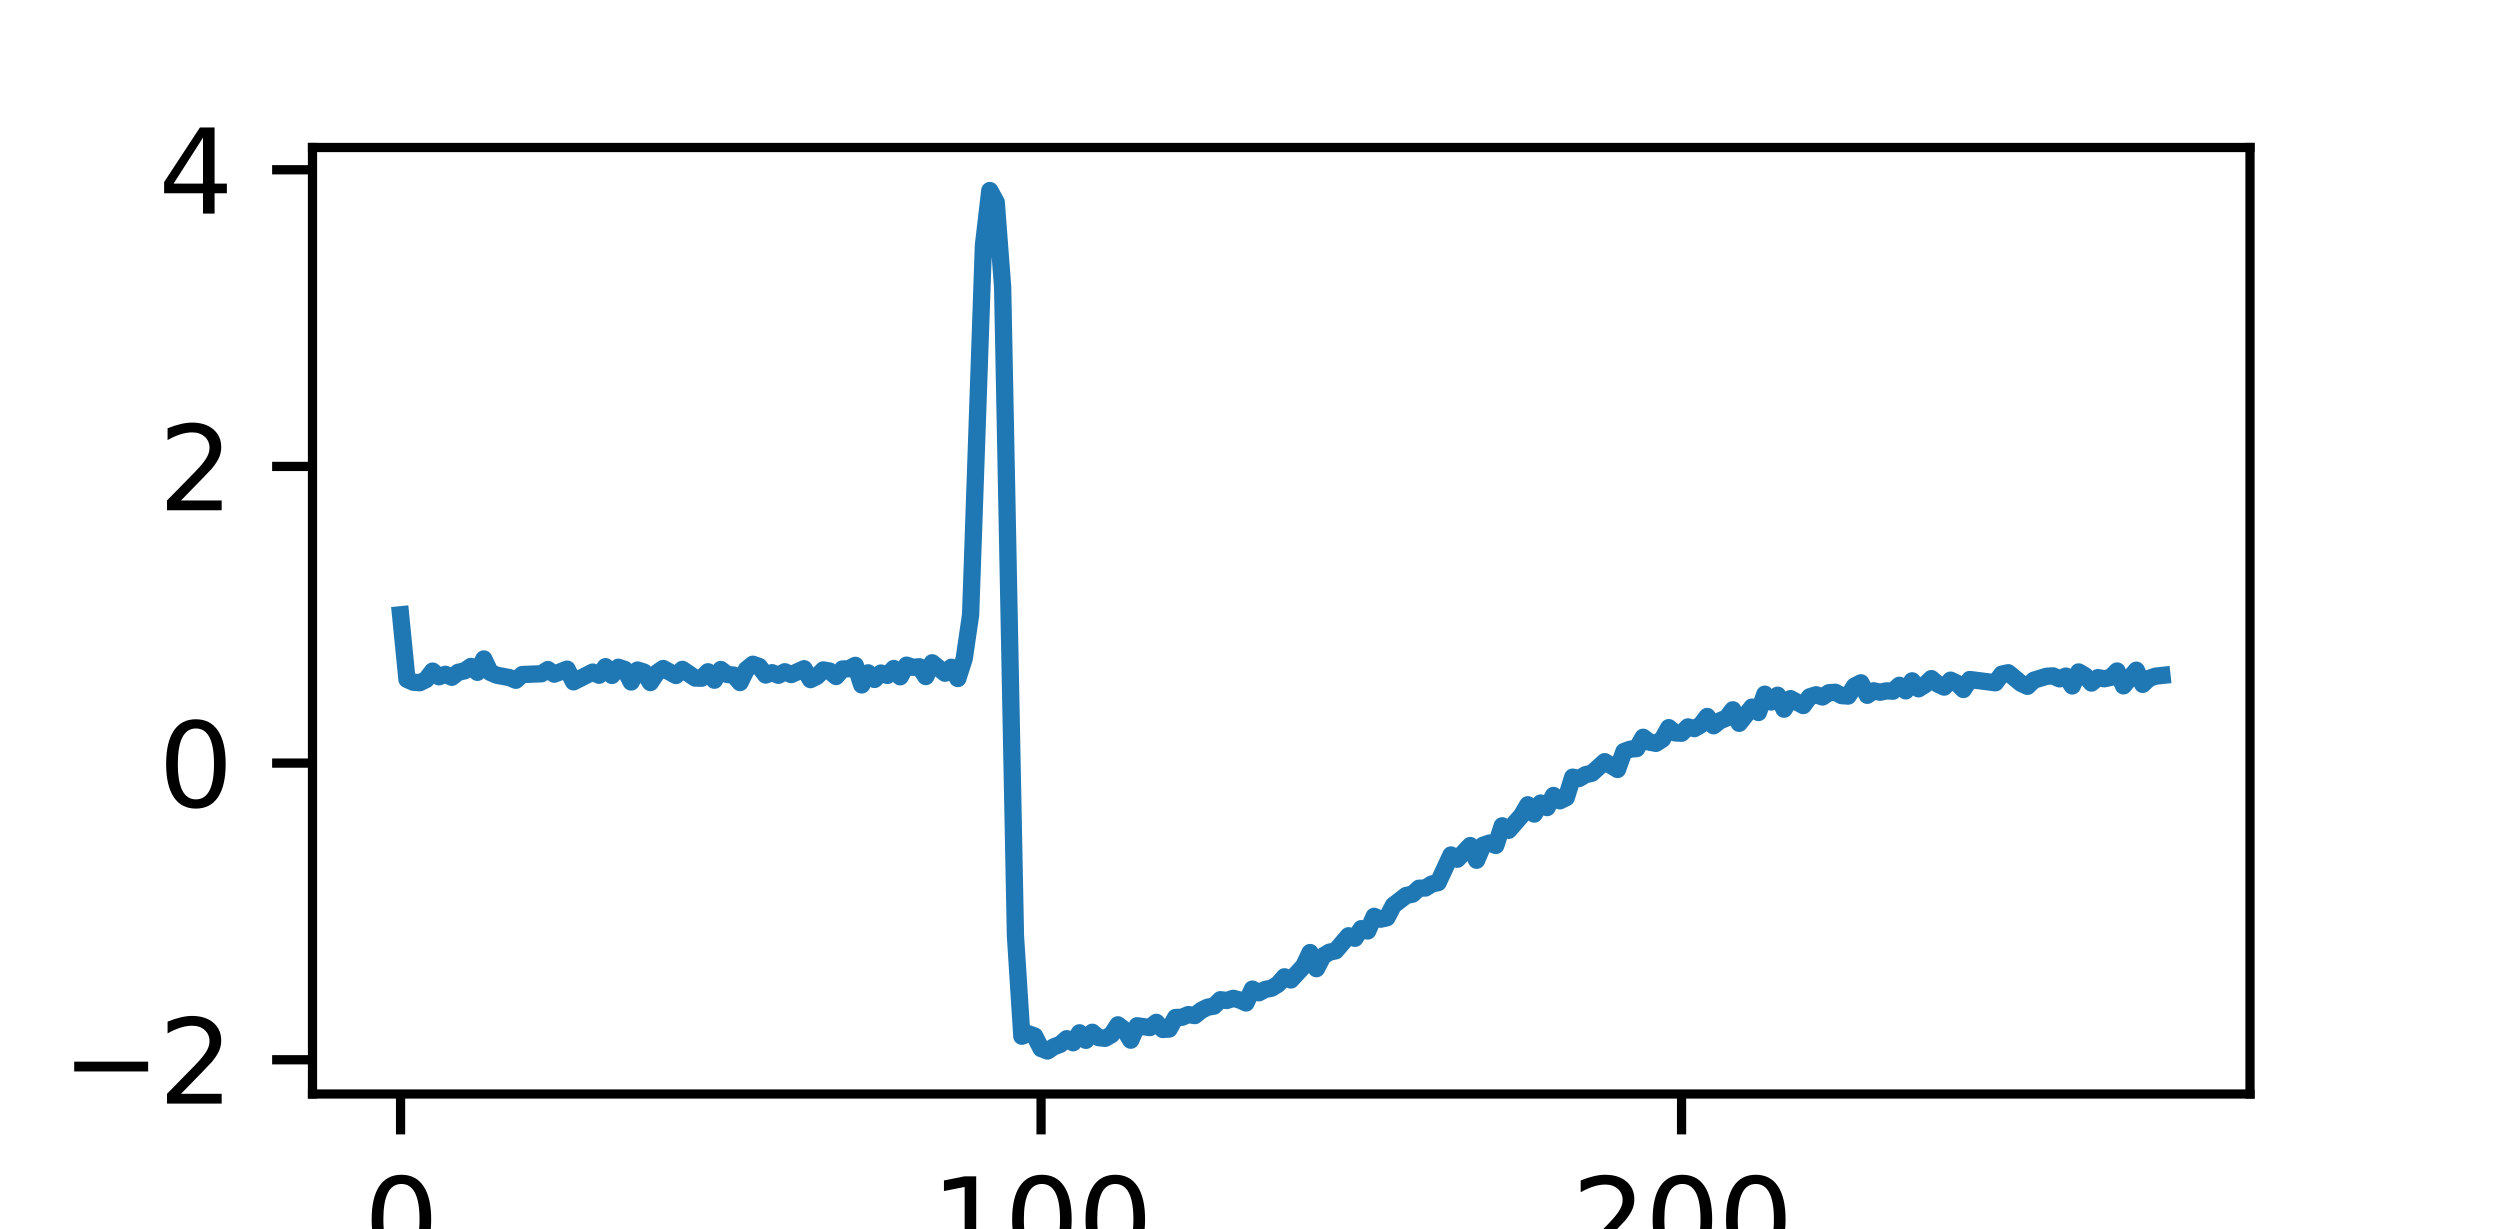 <?xml version="1.0" encoding="utf-8" standalone="no"?>
<!DOCTYPE svg PUBLIC "-//W3C//DTD SVG 1.1//EN"
  "http://www.w3.org/Graphics/SVG/1.1/DTD/svg11.dtd">
<svg height="106.56pt" version="1.1" viewBox="0 0 216.72 106.56" width="216.72pt" xmlns="http://www.w3.org/2000/svg" xmlns:xlink="http://www.w3.org/1999/xlink">
 <defs>
  <style type="text/css">*{stroke-linecap:butt;stroke-linejoin:round;}</style>
 </defs>
 <g id="figure_1">
  <g id="patch_1">
   <path d="M 0 106.56 
L 216.72 106.56 
L 216.72 0 
L 0 0 
z
" style="fill:#ffffff;"/>
  </g>
  <g id="axes_1">
   <g id="patch_2">
    <path d="M 27.09 94.838 
L 195.048 94.838 
L 195.048 12.787 
L 27.09 12.787 
z
" style="fill:#ffffff;"/>
   </g>
   <g id="matplotlib.axis_1">
    <g id="xtick_1">
     <g id="line2d_1">
      <defs>
       <path d="M 0 0 
L 0 3.5 
" id="m098d6f2f97" style="stroke:#000000;stroke-width:0.8;"/>
      </defs>
      <g>
       <use style="stroke:#000000;stroke-width:0.8;" x="34.724" xlink:href="#m098d6f2f97" y="94.838"/>
      </g>
     </g>
     <g id="text_1">
      <!-- 0 -->
      <g transform="translate(31.543 109.437)scale(0.1 -0.1)">
       <defs>
        <path d="M 2034 4250 
Q 1547 4250 1301 3770 
Q 1056 3291 1056 2328 
Q 1056 1369 1301 889 
Q 1547 409 2034 409 
Q 2525 409 2770 889 
Q 3016 1369 3016 2328 
Q 3016 3291 2770 3770 
Q 2525 4250 2034 4250 
z
M 2034 4750 
Q 2819 4750 3233 4129 
Q 3647 3509 3647 2328 
Q 3647 1150 3233 529 
Q 2819 -91 2034 -91 
Q 1250 -91 836 529 
Q 422 1150 422 2328 
Q 422 3509 836 4129 
Q 1250 4750 2034 4750 
z
" id="DejaVuSans-30" transform="scale(0.016)"/>
       </defs>
       <use xlink:href="#DejaVuSans-30"/>
      </g>
     </g>
    </g>
    <g id="xtick_2">
     <g id="line2d_2">
      <g>
       <use style="stroke:#000000;stroke-width:0.8;" x="90.248" xlink:href="#m098d6f2f97" y="94.838"/>
      </g>
     </g>
     <g id="text_2">
      <!-- 100 -->
      <g transform="translate(80.704 109.437)scale(0.1 -0.1)">
       <defs>
        <path d="M 794 531 
L 1825 531 
L 1825 4091 
L 703 3866 
L 703 4441 
L 1819 4666 
L 2450 4666 
L 2450 531 
L 3481 531 
L 3481 0 
L 794 0 
L 794 531 
z
" id="DejaVuSans-31" transform="scale(0.016)"/>
       </defs>
       <use xlink:href="#DejaVuSans-31"/>
       <use x="63.623" xlink:href="#DejaVuSans-30"/>
       <use x="127.246" xlink:href="#DejaVuSans-30"/>
      </g>
     </g>
    </g>
    <g id="xtick_3">
     <g id="line2d_3">
      <g>
       <use style="stroke:#000000;stroke-width:0.8;" x="145.771" xlink:href="#m098d6f2f97" y="94.838"/>
      </g>
     </g>
     <g id="text_3">
      <!-- 200 -->
      <g transform="translate(136.227 109.437)scale(0.1 -0.1)">
       <defs>
        <path d="M 1228 531 
L 3431 531 
L 3431 0 
L 469 0 
L 469 531 
Q 828 903 1448 1529 
Q 2069 2156 2228 2338 
Q 2531 2678 2651 2914 
Q 2772 3150 2772 3378 
Q 2772 3750 2511 3984 
Q 2250 4219 1831 4219 
Q 1534 4219 1204 4116 
Q 875 4013 500 3803 
L 500 4441 
Q 881 4594 1212 4672 
Q 1544 4750 1819 4750 
Q 2544 4750 2975 4387 
Q 3406 4025 3406 3419 
Q 3406 3131 3298 2873 
Q 3191 2616 2906 2266 
Q 2828 2175 2409 1742 
Q 1991 1309 1228 531 
z
" id="DejaVuSans-32" transform="scale(0.016)"/>
       </defs>
       <use xlink:href="#DejaVuSans-32"/>
       <use x="63.623" xlink:href="#DejaVuSans-30"/>
       <use x="127.246" xlink:href="#DejaVuSans-30"/>
      </g>
     </g>
    </g>
   </g>
   <g id="matplotlib.axis_2">
    <g id="ytick_1">
     <g id="line2d_4">
      <defs>
       <path d="M 0 0 
L -3.5 0 
" id="m9ddac49346" style="stroke:#000000;stroke-width:0.8;"/>
      </defs>
      <g>
       <use style="stroke:#000000;stroke-width:0.8;" x="27.09" xlink:href="#m9ddac49346" y="91.869"/>
      </g>
     </g>
     <g id="text_4">
      <!-- −2 -->
      <g transform="translate(5.348 95.668)scale(0.1 -0.1)">
       <defs>
        <path d="M 678 2272 
L 4684 2272 
L 4684 1741 
L 678 1741 
L 678 2272 
z
" id="DejaVuSans-2212" transform="scale(0.016)"/>
       </defs>
       <use xlink:href="#DejaVuSans-2212"/>
       <use x="83.789" xlink:href="#DejaVuSans-32"/>
      </g>
     </g>
    </g>
    <g id="ytick_2">
     <g id="line2d_5">
      <g>
       <use style="stroke:#000000;stroke-width:0.8;" x="27.09" xlink:href="#m9ddac49346" y="66.151"/>
      </g>
     </g>
     <g id="text_5">
      <!-- 0 -->
      <g transform="translate(13.727 69.951)scale(0.1 -0.1)">
       <use xlink:href="#DejaVuSans-30"/>
      </g>
     </g>
    </g>
    <g id="ytick_3">
     <g id="line2d_6">
      <g>
       <use style="stroke:#000000;stroke-width:0.8;" x="27.09" xlink:href="#m9ddac49346" y="40.434"/>
      </g>
     </g>
     <g id="text_6">
      <!-- 2 -->
      <g transform="translate(13.727 44.233)scale(0.1 -0.1)">
       <use xlink:href="#DejaVuSans-32"/>
      </g>
     </g>
    </g>
    <g id="ytick_4">
     <g id="line2d_7">
      <g>
       <use style="stroke:#000000;stroke-width:0.8;" x="27.09" xlink:href="#m9ddac49346" y="14.717"/>
      </g>
     </g>
     <g id="text_7">
      <!-- 4 -->
      <g transform="translate(13.727 18.516)scale(0.1 -0.1)">
       <defs>
        <path d="M 2419 4116 
L 825 1625 
L 2419 1625 
L 2419 4116 
z
M 2253 4666 
L 3047 4666 
L 3047 1625 
L 3713 1625 
L 3713 1100 
L 3047 1100 
L 3047 0 
L 2419 0 
L 2419 1100 
L 313 1100 
L 313 1709 
L 2253 4666 
z
" id="DejaVuSans-34" transform="scale(0.016)"/>
       </defs>
       <use xlink:href="#DejaVuSans-34"/>
      </g>
     </g>
    </g>
   </g>
   <g id="line2d_8">
    <path clip-path="url(#p9300823fcd)" d="M 34.724 53.293 
L 35.28 58.896 
L 35.835 59.142 
L 36.39 59.181 
L 36.945 58.91 
L 37.501 58.176 
L 38.056 58.668 
L 38.611 58.454 
L 39.166 58.712 
L 39.722 58.279 
L 40.277 58.151 
L 40.832 57.769 
L 41.387 58.283 
L 41.942 57.124 
L 42.498 58.291 
L 43.053 58.532 
L 44.163 58.739 
L 44.719 58.972 
L 45.274 58.473 
L 46.94 58.407 
L 47.495 58.043 
L 48.05 58.441 
L 49.161 58.006 
L 49.716 59.105 
L 51.381 58.262 
L 51.937 58.536 
L 52.492 57.793 
L 53.047 58.551 
L 53.602 57.845 
L 54.158 58.03 
L 54.713 59.121 
L 55.268 58.082 
L 55.823 58.257 
L 56.379 59.17 
L 56.934 58.334 
L 57.489 57.951 
L 58.599 58.556 
L 59.155 58.027 
L 60.265 58.78 
L 60.82 58.793 
L 61.376 58.234 
L 61.931 58.966 
L 62.486 58.038 
L 63.041 58.466 
L 63.597 58.52 
L 64.152 59.168 
L 64.707 58.035 
L 65.262 57.583 
L 65.818 57.778 
L 66.373 58.516 
L 66.928 58.315 
L 67.483 58.538 
L 68.038 58.232 
L 68.594 58.478 
L 69.704 57.97 
L 70.259 58.915 
L 70.815 58.637 
L 71.37 58.076 
L 71.925 58.173 
L 72.48 58.645 
L 73.036 57.994 
L 73.591 57.971 
L 74.146 57.678 
L 74.701 59.376 
L 75.256 58.326 
L 75.812 58.901 
L 76.367 58.344 
L 76.922 58.553 
L 77.477 57.951 
L 78.033 58.67 
L 78.588 57.661 
L 79.143 57.85 
L 79.698 57.801 
L 80.254 58.649 
L 80.809 57.456 
L 81.919 58.359 
L 82.474 57.845 
L 83.03 58.821 
L 83.585 57.101 
L 84.14 53.299 
L 85.251 21.272 
L 85.806 16.517 
L 86.361 17.528 
L 86.916 24.878 
L 88.027 81.128 
L 88.582 89.829 
L 89.137 89.609 
L 89.693 89.81 
L 90.248 90.9 
L 90.803 91.109 
L 91.358 90.741 
L 91.913 90.533 
L 92.469 90.044 
L 93.024 90.395 
L 93.579 89.533 
L 94.134 90.184 
L 94.69 89.487 
L 95.245 89.954 
L 95.8 90.012 
L 96.355 89.691 
L 96.911 88.841 
L 97.466 89.27 
L 98.021 90.172 
L 98.576 88.922 
L 99.687 89.079 
L 100.242 88.626 
L 100.797 89.243 
L 101.352 89.207 
L 101.908 88.206 
L 102.463 88.187 
L 103.018 87.95 
L 103.573 88.04 
L 104.129 87.593 
L 104.684 87.311 
L 105.239 87.219 
L 105.794 86.663 
L 106.35 86.731 
L 106.905 86.544 
L 107.46 86.684 
L 108.015 86.946 
L 108.57 85.743 
L 109.126 86.062 
L 109.681 85.769 
L 110.236 85.663 
L 110.791 85.318 
L 111.347 84.679 
L 111.902 84.953 
L 113.012 83.749 
L 113.568 82.573 
L 114.123 83.975 
L 114.678 82.889 
L 115.233 82.546 
L 115.788 82.422 
L 116.899 81.12 
L 117.454 81.339 
L 118.009 80.502 
L 118.565 80.706 
L 119.12 79.437 
L 119.675 79.684 
L 120.23 79.56 
L 120.786 78.489 
L 121.896 77.628 
L 122.451 77.512 
L 123.007 77 
L 123.562 76.98 
L 124.117 76.631 
L 124.672 76.511 
L 125.783 74.116 
L 126.338 74.483 
L 127.448 73.3 
L 128.004 74.572 
L 128.559 73.274 
L 129.114 73.083 
L 129.669 73.288 
L 130.225 71.588 
L 130.78 71.979 
L 131.89 70.705 
L 132.445 69.765 
L 133.001 70.57 
L 133.556 69.615 
L 134.111 70.008 
L 134.666 68.958 
L 135.222 69.421 
L 135.777 69.148 
L 136.332 67.37 
L 136.887 67.49 
L 137.443 67.157 
L 137.998 67.03 
L 139.108 66.028 
L 140.219 66.704 
L 140.774 65.149 
L 141.329 64.942 
L 141.884 64.893 
L 142.44 63.914 
L 142.995 64.334 
L 143.55 64.44 
L 144.105 64.085 
L 144.661 63.078 
L 145.216 63.534 
L 145.771 63.564 
L 146.326 63.014 
L 146.882 63.163 
L 147.437 62.841 
L 147.992 62.111 
L 148.547 62.916 
L 149.102 62.477 
L 149.658 62.252 
L 150.213 61.532 
L 150.768 62.703 
L 151.879 61.298 
L 152.434 61.764 
L 152.989 60.177 
L 153.544 60.854 
L 154.1 60.268 
L 154.655 61.479 
L 155.21 60.564 
L 156.32 61.162 
L 156.876 60.402 
L 157.431 60.229 
L 157.986 60.421 
L 158.541 60.053 
L 159.097 60.012 
L 159.652 60.302 
L 160.207 60.343 
L 160.762 59.48 
L 161.318 59.192 
L 161.873 60.273 
L 162.428 59.887 
L 162.983 60.008 
L 163.539 59.888 
L 164.094 59.919 
L 164.649 59.407 
L 165.204 59.888 
L 165.759 59.021 
L 166.315 59.711 
L 166.87 59.37 
L 167.425 58.828 
L 167.98 59.305 
L 168.536 59.563 
L 169.091 58.962 
L 169.646 59.227 
L 170.201 59.771 
L 170.757 58.906 
L 172.977 59.188 
L 173.533 58.438 
L 174.088 58.319 
L 175.198 59.236 
L 175.754 59.497 
L 176.309 58.965 
L 177.419 58.623 
L 177.975 58.592 
L 178.53 58.848 
L 179.085 58.609 
L 179.64 59.463 
L 180.196 58.249 
L 180.751 58.574 
L 181.306 59.213 
L 181.861 58.743 
L 182.416 58.84 
L 182.972 58.725 
L 183.527 58.168 
L 184.082 59.454 
L 185.193 58.098 
L 185.748 59.324 
L 186.303 58.805 
L 186.858 58.614 
L 187.414 58.554 
L 187.414 58.554 
" style="fill:none;stroke:#1f77b4;stroke-linecap:square;stroke-width:1.5;"/>
   </g>
   <g id="patch_3">
    <path d="M 27.09 94.838 
L 27.09 12.787 
" style="fill:none;stroke:#000000;stroke-linecap:square;stroke-linejoin:miter;stroke-width:0.8;"/>
   </g>
   <g id="patch_4">
    <path d="M 195.048 94.838 
L 195.048 12.787 
" style="fill:none;stroke:#000000;stroke-linecap:square;stroke-linejoin:miter;stroke-width:0.8;"/>
   </g>
   <g id="patch_5">
    <path d="M 27.09 94.838 
L 195.048 94.838 
" style="fill:none;stroke:#000000;stroke-linecap:square;stroke-linejoin:miter;stroke-width:0.8;"/>
   </g>
   <g id="patch_6">
    <path d="M 27.09 12.787 
L 195.048 12.787 
" style="fill:none;stroke:#000000;stroke-linecap:square;stroke-linejoin:miter;stroke-width:0.8;"/>
   </g>
  </g>
 </g>
 <defs>
  <clipPath id="p9300823fcd">
   <rect height="82.051" width="167.958" x="27.09" y="12.787"/>
  </clipPath>
 </defs>
</svg>
